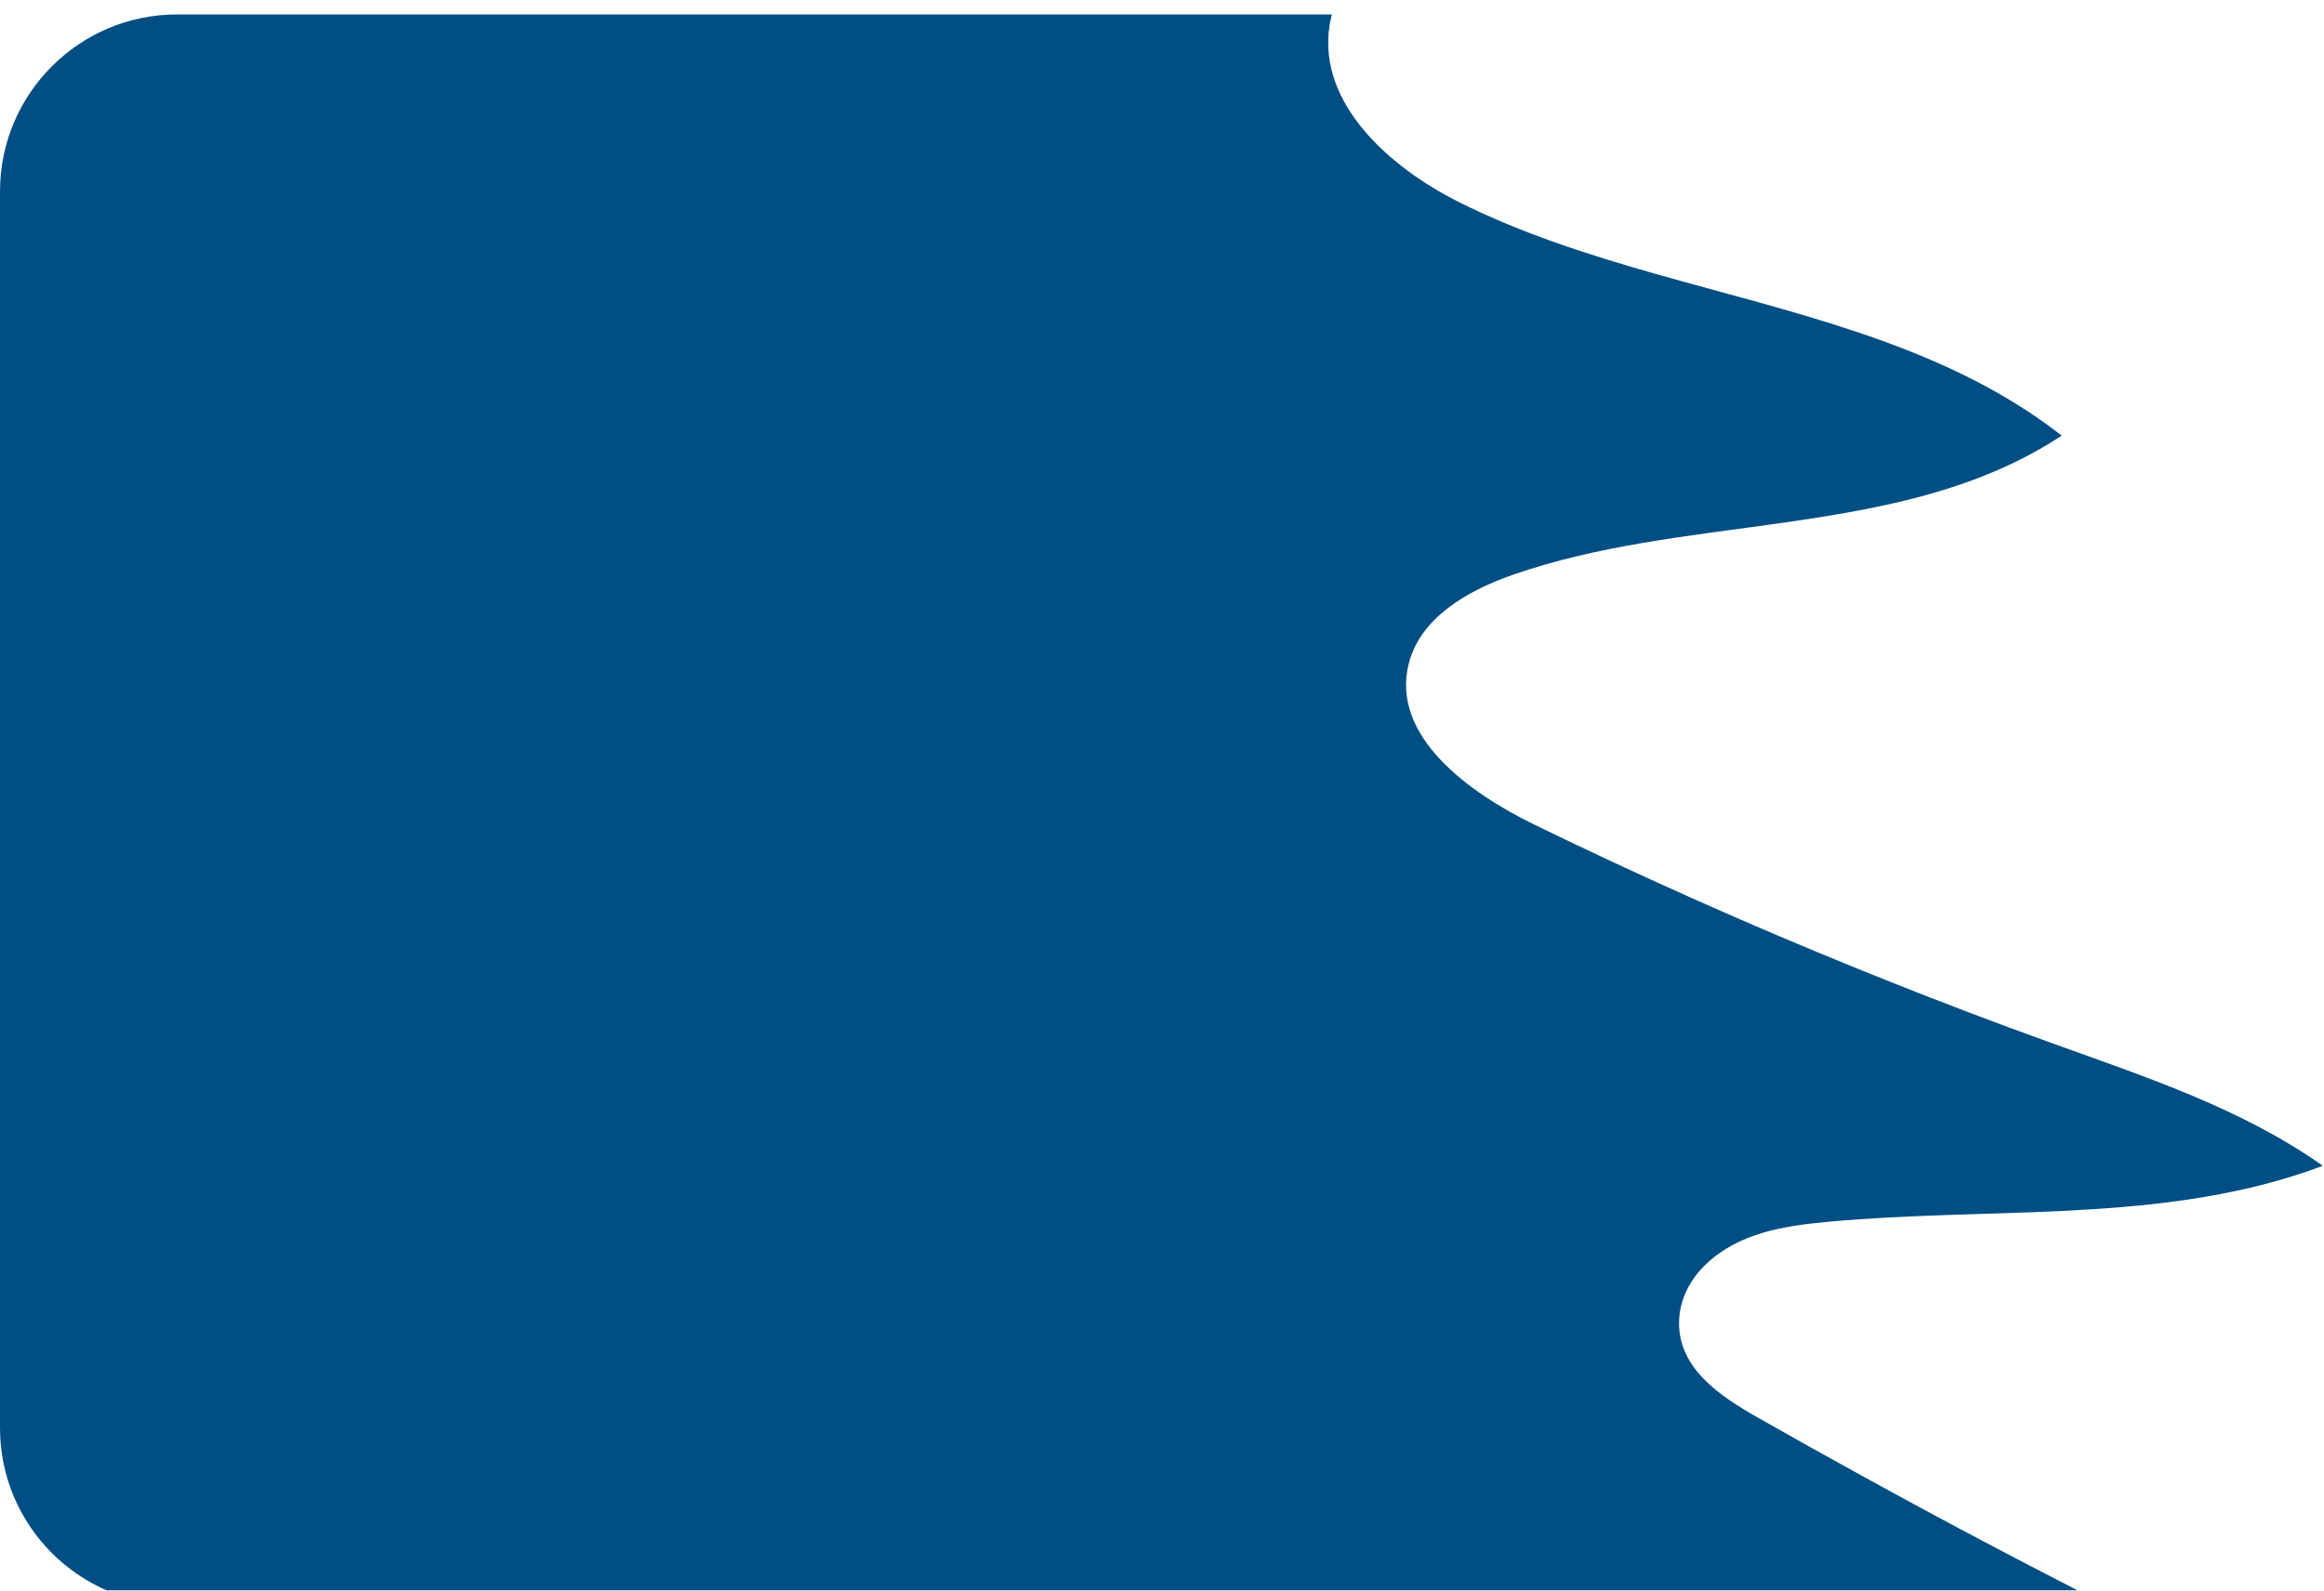 <svg width="644" height="441" viewBox="0 0 644 441" fill="none" xmlns="http://www.w3.org/2000/svg">
<g clip-path="url(#clip0_302_236)">
<g filter="url(#filter0_i_302_236)">
<path d="M472.88 346.3C468.432 350.458 465.467 356.082 465.29 362.157C464.903 375.242 476.586 382.961 487.125 388.956C496.455 394.257 505.786 399.478 515.196 404.651C537.805 417.124 560.639 429.21 583.683 440.876H49.085C21.98 440.876 0 418.896 0 391.792V49.069C0 21.98 21.98 0 49.085 0H369.07C368.796 1.047 368.587 2.111 368.41 3.207C365.154 24.542 384.862 42.268 404.135 51.937C438.765 69.325 478.584 75.851 515.196 88.227C535.34 95.027 554.516 103.616 571.323 116.75C554.322 127.965 535.178 133.686 515.196 137.473C507.752 138.891 500.194 140.035 492.588 141.115C467.884 144.579 442.681 147.174 419.396 155.263C406.81 159.63 393.468 167.204 390.325 180.16C385.475 200.045 406.843 215.644 425.229 224.604C454.735 238.978 484.756 252.353 515.196 264.697C516.743 265.325 518.29 265.954 519.837 266.566C536.242 273.173 552.759 279.458 569.39 285.436C595.044 294.67 621.391 303.388 643.661 319.148C643.21 319.325 642.743 319.502 642.291 319.663C602.134 334.344 558.029 330.976 515.196 333.973C512.151 334.182 509.121 334.424 506.092 334.714C494.232 335.842 481.936 337.776 472.88 346.3Z" fill="#004F84"/>
</g>
</g>
<defs>
<filter id="filter0_i_302_236" x="0" y="0" width="643.661" height="444.876" filterUnits="userSpaceOnUse" color-interpolation-filters="sRGB">
<feFlood flood-opacity="0" result="BackgroundImageFix"/>
<feBlend mode="normal" in="SourceGraphic" in2="BackgroundImageFix" result="shape"/>
<feColorMatrix in="SourceAlpha" type="matrix" values="0 0 0 0 0 0 0 0 0 0 0 0 0 0 0 0 0 0 127 0" result="hardAlpha"/>
<feOffset dy="4"/>
<feGaussianBlur stdDeviation="13"/>
<feComposite in2="hardAlpha" operator="arithmetic" k2="-1" k3="1"/>
<feColorMatrix type="matrix" values="0 0 0 0 0 0 0 0 0 0.098 0 0 0 0 0.163 0 0 0 0.3 0"/>
<feBlend mode="normal" in2="shape" result="effect1_innerShadow_302_236"/>
</filter>
<clipPath id="clip0_302_236">
<rect width="643.661" height="440.876" fill="white"/>
</clipPath>
</defs>
</svg>

